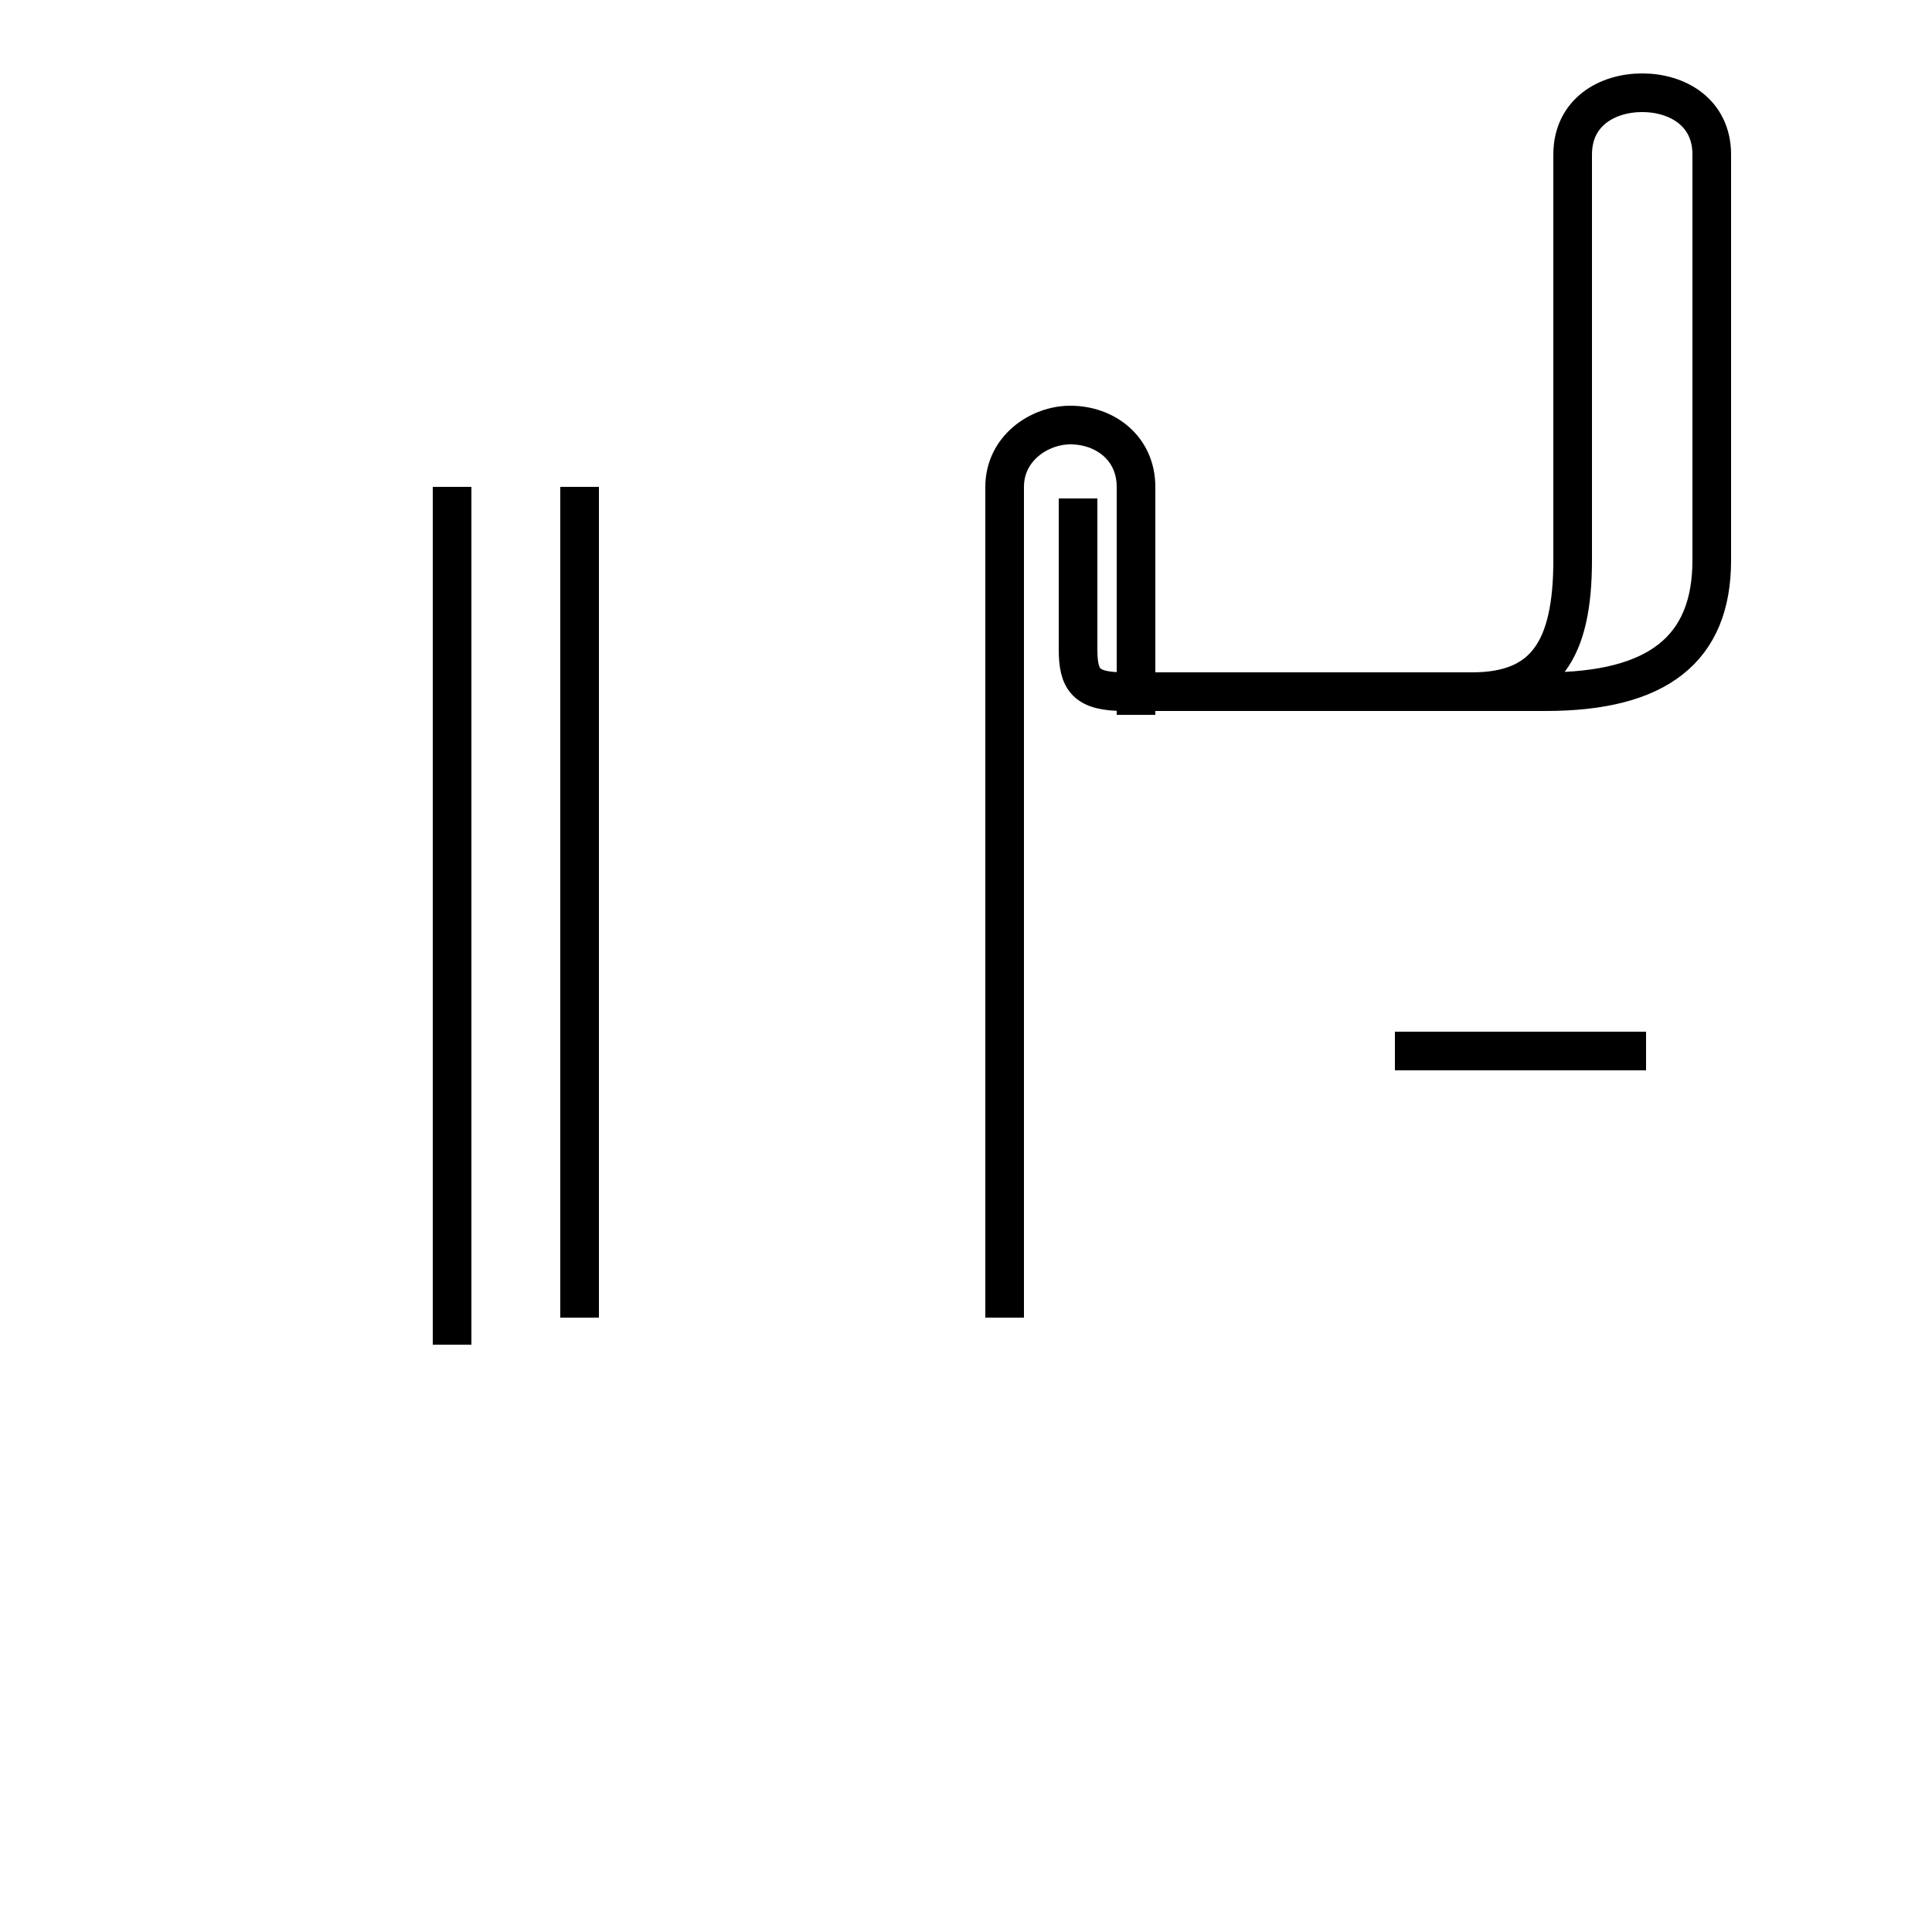 <?xml version='1.0' encoding='utf8'?>
<svg viewBox="0.0 -44.0 50.0 50.0" version="1.1" xmlns="http://www.w3.org/2000/svg">
<rect x="0.0" y="-44.0" width="50.0" height="50.0" fill="#808080" stroke="none"/>
<rect x="-1000" y="-1000" width="2000" height="2000" stroke="white" fill="white"/>
<g style="fill:none; stroke:#000000;  stroke-width:1">
<path d="M 28.9 26.1 L 40.0 26.1 C 42.9 26.1 44.3 27.2 44.3 29.5 L 44.3 40.0 C 44.3 41.1 43.4 41.6 42.5 41.6 C 41.6 41.6 40.7 41.1 40.7 40.0 L 40.7 29.5 C 40.7 27.2 40.0 26.1 38.1 26.1 C 36.2 26.1 35.2 26.1 33.5 26.1 C 31.8 26.1 30.9 26.1 29.1 26.1 C 28.1 26.1 27.9 26.4 27.9 27.2 L 27.9 31.1 M 42.6 16.8 L 36.1 16.8 M 29.4 25.5 L 29.4 31.4 C 29.4 32.4 28.6 33.0 27.7 33.0 C 26.9 33.0 26.0 32.4 26.0 31.4 L 26.0 9.9 M 11.7 31.4 L 11.7 9.2 M 15.0 9.9 L 15.0 31.4 " transform="scale(1, -1)" />
</g>
</svg>